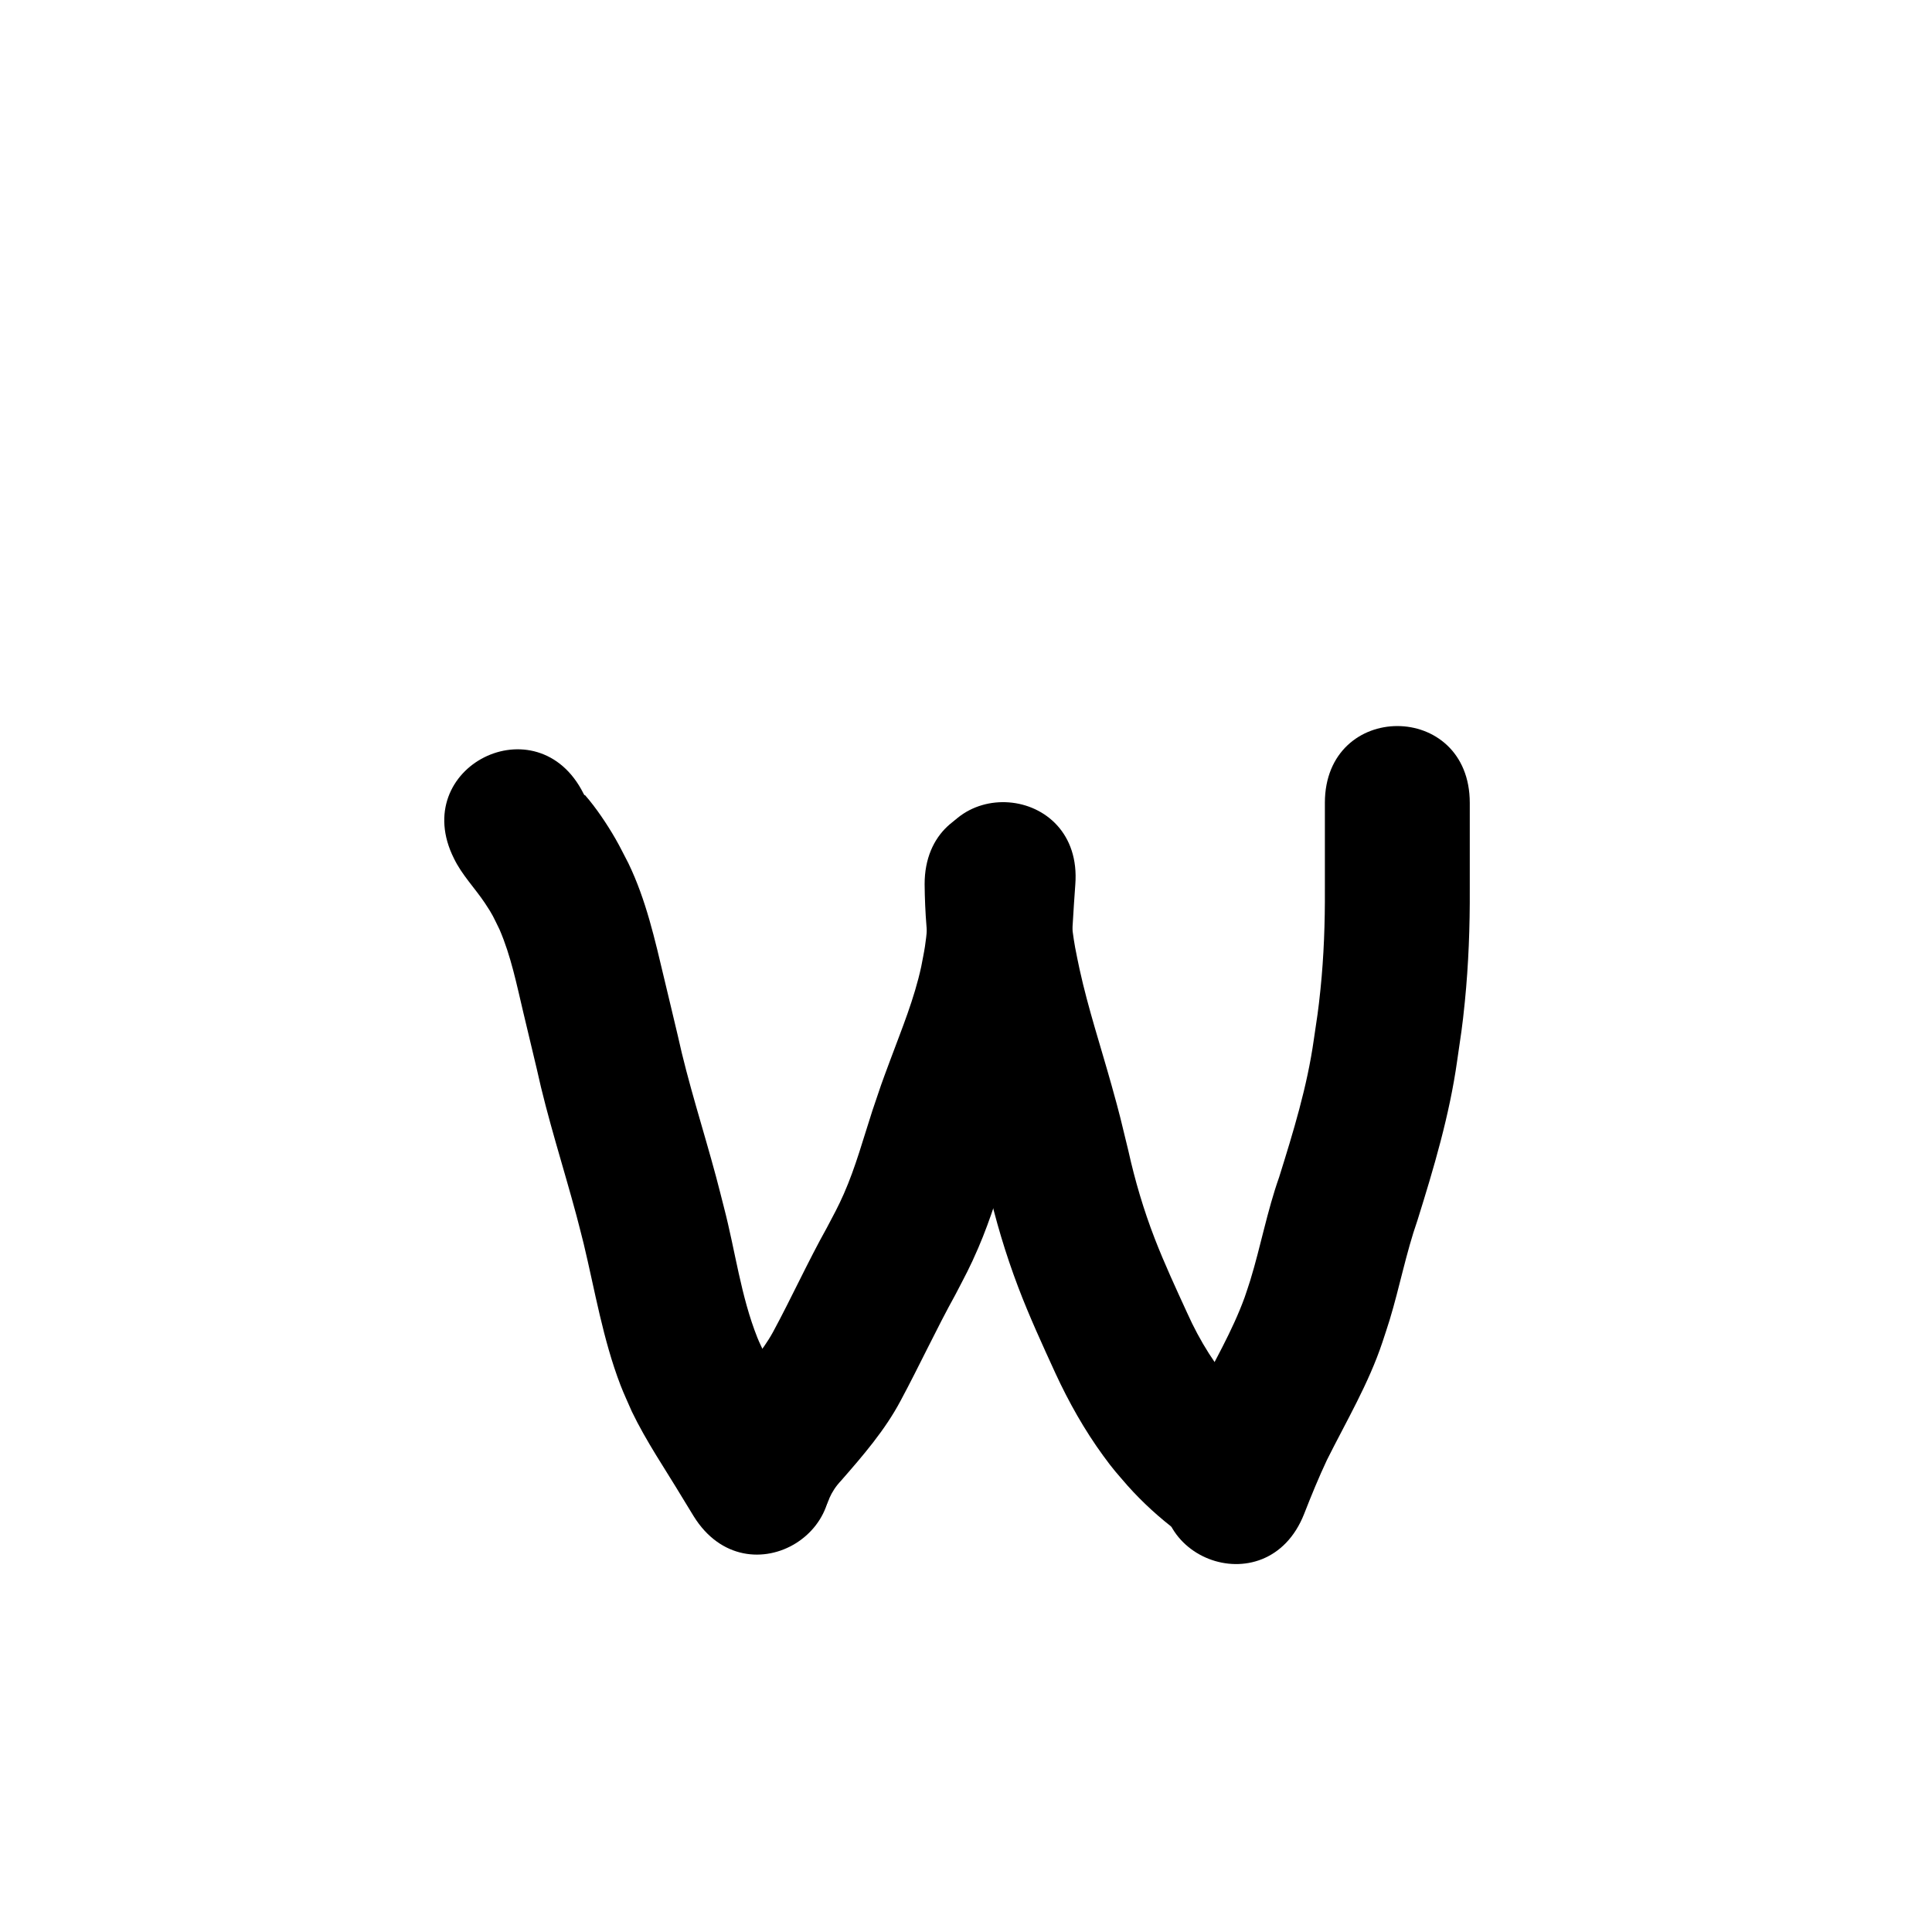 <?xml version="1.0" ?>
<svg xmlns="http://www.w3.org/2000/svg" viewBox="0 0 1000 1000">
<path d="m 234.966,444.342 c 4.131,8.562 10.902,15.379 16.114,23.233 4.164,6.276 4.151,6.801 7.509,13.606 5.886,13.656 8.821,28.321 12.241,42.722 2.313,9.738 4.649,19.471 6.966,29.209 5.605,25.722 13.797,50.761 20.61,76.162 1.276,4.756 2.444,9.539 3.666,14.309 5.885,24.533 10.005,49.647 19.07,73.303 1.779,4.643 3.928,9.136 5.892,13.704 7.477,15.534 17.248,29.767 26.099,44.517 1.954,3.229 3.914,6.454 5.901,9.664 27.933,45.08 91.686,5.576 63.753,-39.504 v 0 c -1.807,-2.913 -3.581,-5.846 -5.36,-8.777 -7.24,-12.045 -15.075,-23.739 -21.748,-36.114 -1.209,-2.642 -2.553,-5.226 -3.628,-7.925 -8.635,-21.658 -11.476,-45.089 -17.336,-67.526 -1.362,-5.292 -2.669,-10.598 -4.087,-15.875 -6.567,-24.447 -14.461,-48.544 -19.869,-73.299 -1.177,-4.947 -2.354,-9.895 -3.531,-14.842 -1.138,-4.758 -2.279,-9.515 -3.413,-14.275 -4.84,-20.323 -9.414,-40.881 -18.561,-59.816 -2.229,-4.224 -4.297,-8.536 -6.687,-12.671 -4.357,-7.54 -9.986,-15.997 -15.779,-22.618 -0.053,-0.06 -0.165,0.153 -0.221,0.096 -0.242,-0.248 -0.366,-0.589 -0.549,-0.883 -23.759,-47.413 -90.811,-13.812 -67.052,33.601 z"/>
<path d="m 481.796,452.088 c -1.118,12.599 -1.136,25.306 -3.044,37.831 -0.531,3.489 -1.285,6.941 -1.927,10.412 -3.577,16.598 -10.084,32.331 -15.977,48.19 -5.645,15.192 -4.101,11 -9.292,26.312 -4.7,14.454 -8.664,29.19 -14.803,43.133 -2.993,6.798 -5.258,10.823 -8.731,17.432 -9.884,17.698 -18.247,36.179 -27.881,54.004 -5.629,10.321 -13.676,18.94 -21.358,27.729 -7.169,7.964 -12.88,16.979 -17.477,26.622 -0.541,1.292 -1.082,2.584 -1.623,3.876 -19.823,49.189 49.74,77.223 69.564,28.034 v 0 c -0.009,-0.029 -0.018,-0.057 -0.027,-0.086 1.485,-3.373 3.469,-6.395 6.034,-9.089 11.377,-13.018 22.772,-26.151 30.923,-41.528 9.744,-18.152 18.381,-36.869 28.357,-54.902 5.141,-9.927 7.345,-13.762 11.808,-24.118 6.585,-15.28 11.288,-31.243 16.266,-47.09 1.273,-3.78 2.493,-7.579 3.82,-11.341 8.639,-24.488 19.276,-48.412 24.239,-74.044 0.869,-5.026 1.877,-10.03 2.606,-15.078 1.941,-13.437 2.215,-27.021 3.301,-40.534 4.076,-52.876 -70.702,-58.641 -74.778,-5.765 z"/>
<path d="m 478.583,457.648 c 0.137,14.621 1.226,29.24 3.699,43.661 0.862,5.029 1.965,10.013 2.947,15.02 4.742,22.447 11.927,44.254 18.094,66.322 4.058,14.521 4.3,16.069 7.802,30.555 4.065,18.03 9.343,35.758 15.906,53.038 5.745,15.126 12.525,29.845 19.256,44.547 6.923,14.961 15.032,29.377 24.751,42.709 5.377,7.376 6.812,8.771 12.65,15.542 7.765,8.696 16.415,16.552 25.721,23.559 42.595,31.594 87.276,-28.644 44.681,-60.238 v 0 c -5.135,-3.592 -9.578,-8.136 -13.896,-12.637 -10.668,-11.963 -19.172,-25.538 -25.724,-40.179 -5.835,-12.72 -11.746,-25.449 -16.8,-38.507 -5.728,-14.799 -10.223,-30.026 -13.659,-45.517 -3.962,-16.282 -4.125,-17.55 -8.653,-33.75 -5.595,-20.019 -12.125,-39.793 -16.579,-60.119 -0.765,-3.75 -1.616,-7.484 -2.294,-11.25 -1.948,-10.812 -2.774,-21.781 -2.902,-32.756 0,-53.033 -75,-53.033 -75,0 z"/>
<path d="m 685.755,415.58 c 0,14.908 0,29.816 0,44.724 0.09,17.258 -0.513,34.519 -2.272,51.692 -1.188,11.601 -1.764,14.627 -3.46,26.136 -3.427,24.328 -10.639,47.81 -17.95,71.183 -6.177,17.461 -9.523,35.742 -14.949,53.416 -0.902,2.938 -1.929,5.837 -2.893,8.755 -6.411,17.655 -16.052,33.851 -24.456,50.584 -5.35,11.128 -10.03,22.565 -14.543,34.054 -19.36,49.373 50.463,76.753 69.824,27.38 v 0 c 3.67,-9.379 7.484,-18.713 11.769,-27.828 10.033,-20.07 21.564,-39.499 28.696,-60.891 1.257,-3.877 2.586,-7.732 3.77,-11.632 5.173,-17.042 8.492,-34.612 14.365,-51.454 8.484,-27.144 16.617,-54.474 20.58,-82.72 1.94,-13.374 2.63,-17.08 3.974,-30.568 1.924,-19.307 2.637,-38.708 2.546,-58.106 0,-14.908 0,-29.816 0,-44.724 0,-53.033 -75,-53.033 -75,0 z"/>
</svg>
